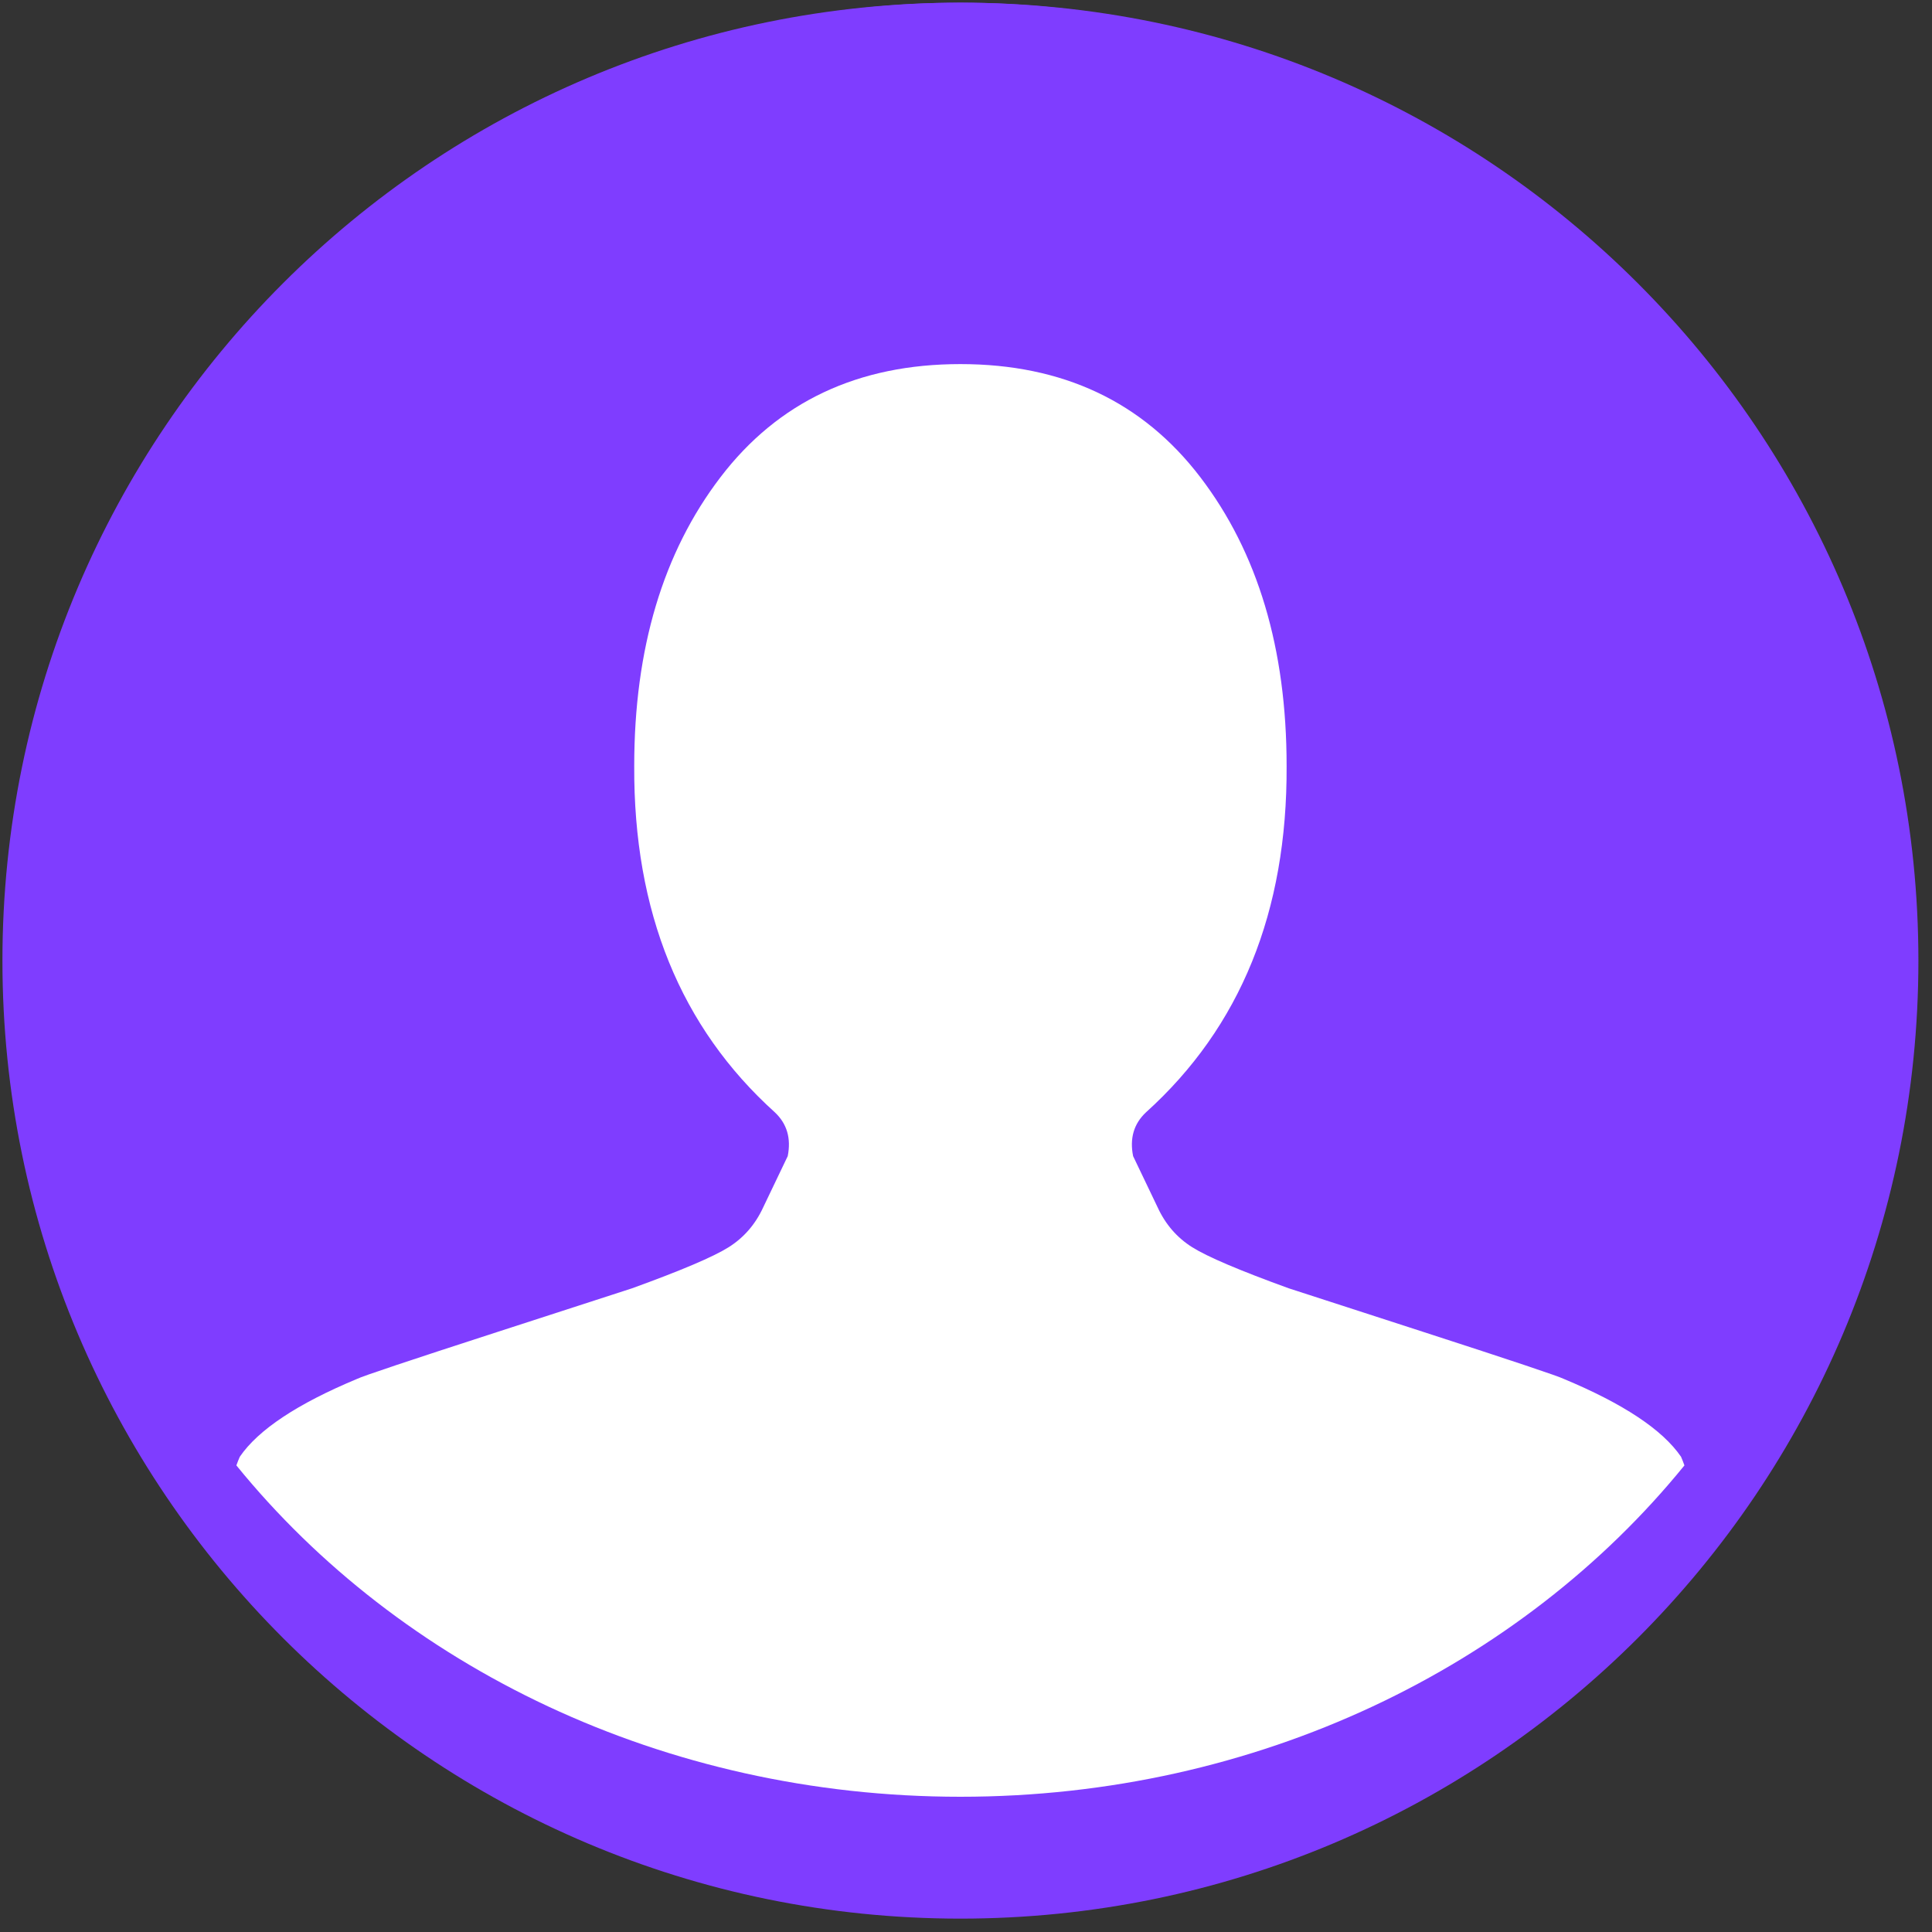 <svg width="77" height="77" viewBox="0 0 77 77" fill="none" xmlns="http://www.w3.org/2000/svg">
<rect x="0" y="0" width="77" height="77" fill="#333333" stroke="none"/>
<path d="M74.029 35.858C74.029 55.604 58.023 71.61 38.278 71.61C18.532 71.61 2.526 55.604 2.526 35.858C2.526 16.113 18.532 0.107 38.278 0.107C58.023 0.107 74.029 16.113 74.029 35.858Z" fill="#7F3DFF"/>
<path d="M76.458 38.286C76.458 59.373 59.364 76.467 38.278 76.467C17.191 76.467 0.097 59.373 0.097 38.286C0.097 17.2 17.191 0.106 38.278 0.106C59.364 0.106 76.458 17.2 76.458 38.286Z" fill="#7F3DFF"/>
<path fill-rule="evenodd" clip-rule="evenodd" d="M9.421 58.404C9.465 58.279 9.511 58.163 9.558 58.058C10.294 56.982 11.852 55.948 14.231 54.956C14.458 54.843 16.32 54.22 19.818 53.087C23.316 51.954 25.107 51.374 25.192 51.345C27.146 50.637 28.428 50.092 29.037 49.71C29.646 49.327 30.106 48.796 30.418 48.117L31.395 46.077C31.536 45.369 31.366 44.789 30.885 44.335C27.118 40.937 25.249 36.334 25.277 30.528C25.277 25.855 26.424 22.017 28.718 19.015C31.012 16.012 34.199 14.511 38.277 14.511C42.356 14.511 45.542 16.012 47.836 19.015C50.13 22.017 51.278 25.855 51.278 30.528C51.306 36.334 49.437 40.937 45.67 44.335C45.188 44.789 45.018 45.369 45.16 46.077L46.137 48.117C46.449 48.796 46.909 49.327 47.518 49.71C48.127 50.092 49.408 50.637 51.362 51.345C51.447 51.374 53.239 51.954 56.737 53.087C60.235 54.22 62.097 54.843 62.324 54.956C64.703 55.948 66.26 56.982 66.997 58.058C67.044 58.164 67.089 58.279 67.133 58.404C60.628 66.411 50.126 71.61 38.277 71.61C26.429 71.61 15.926 66.411 9.421 58.404Z" fill="white"/>
</svg>

